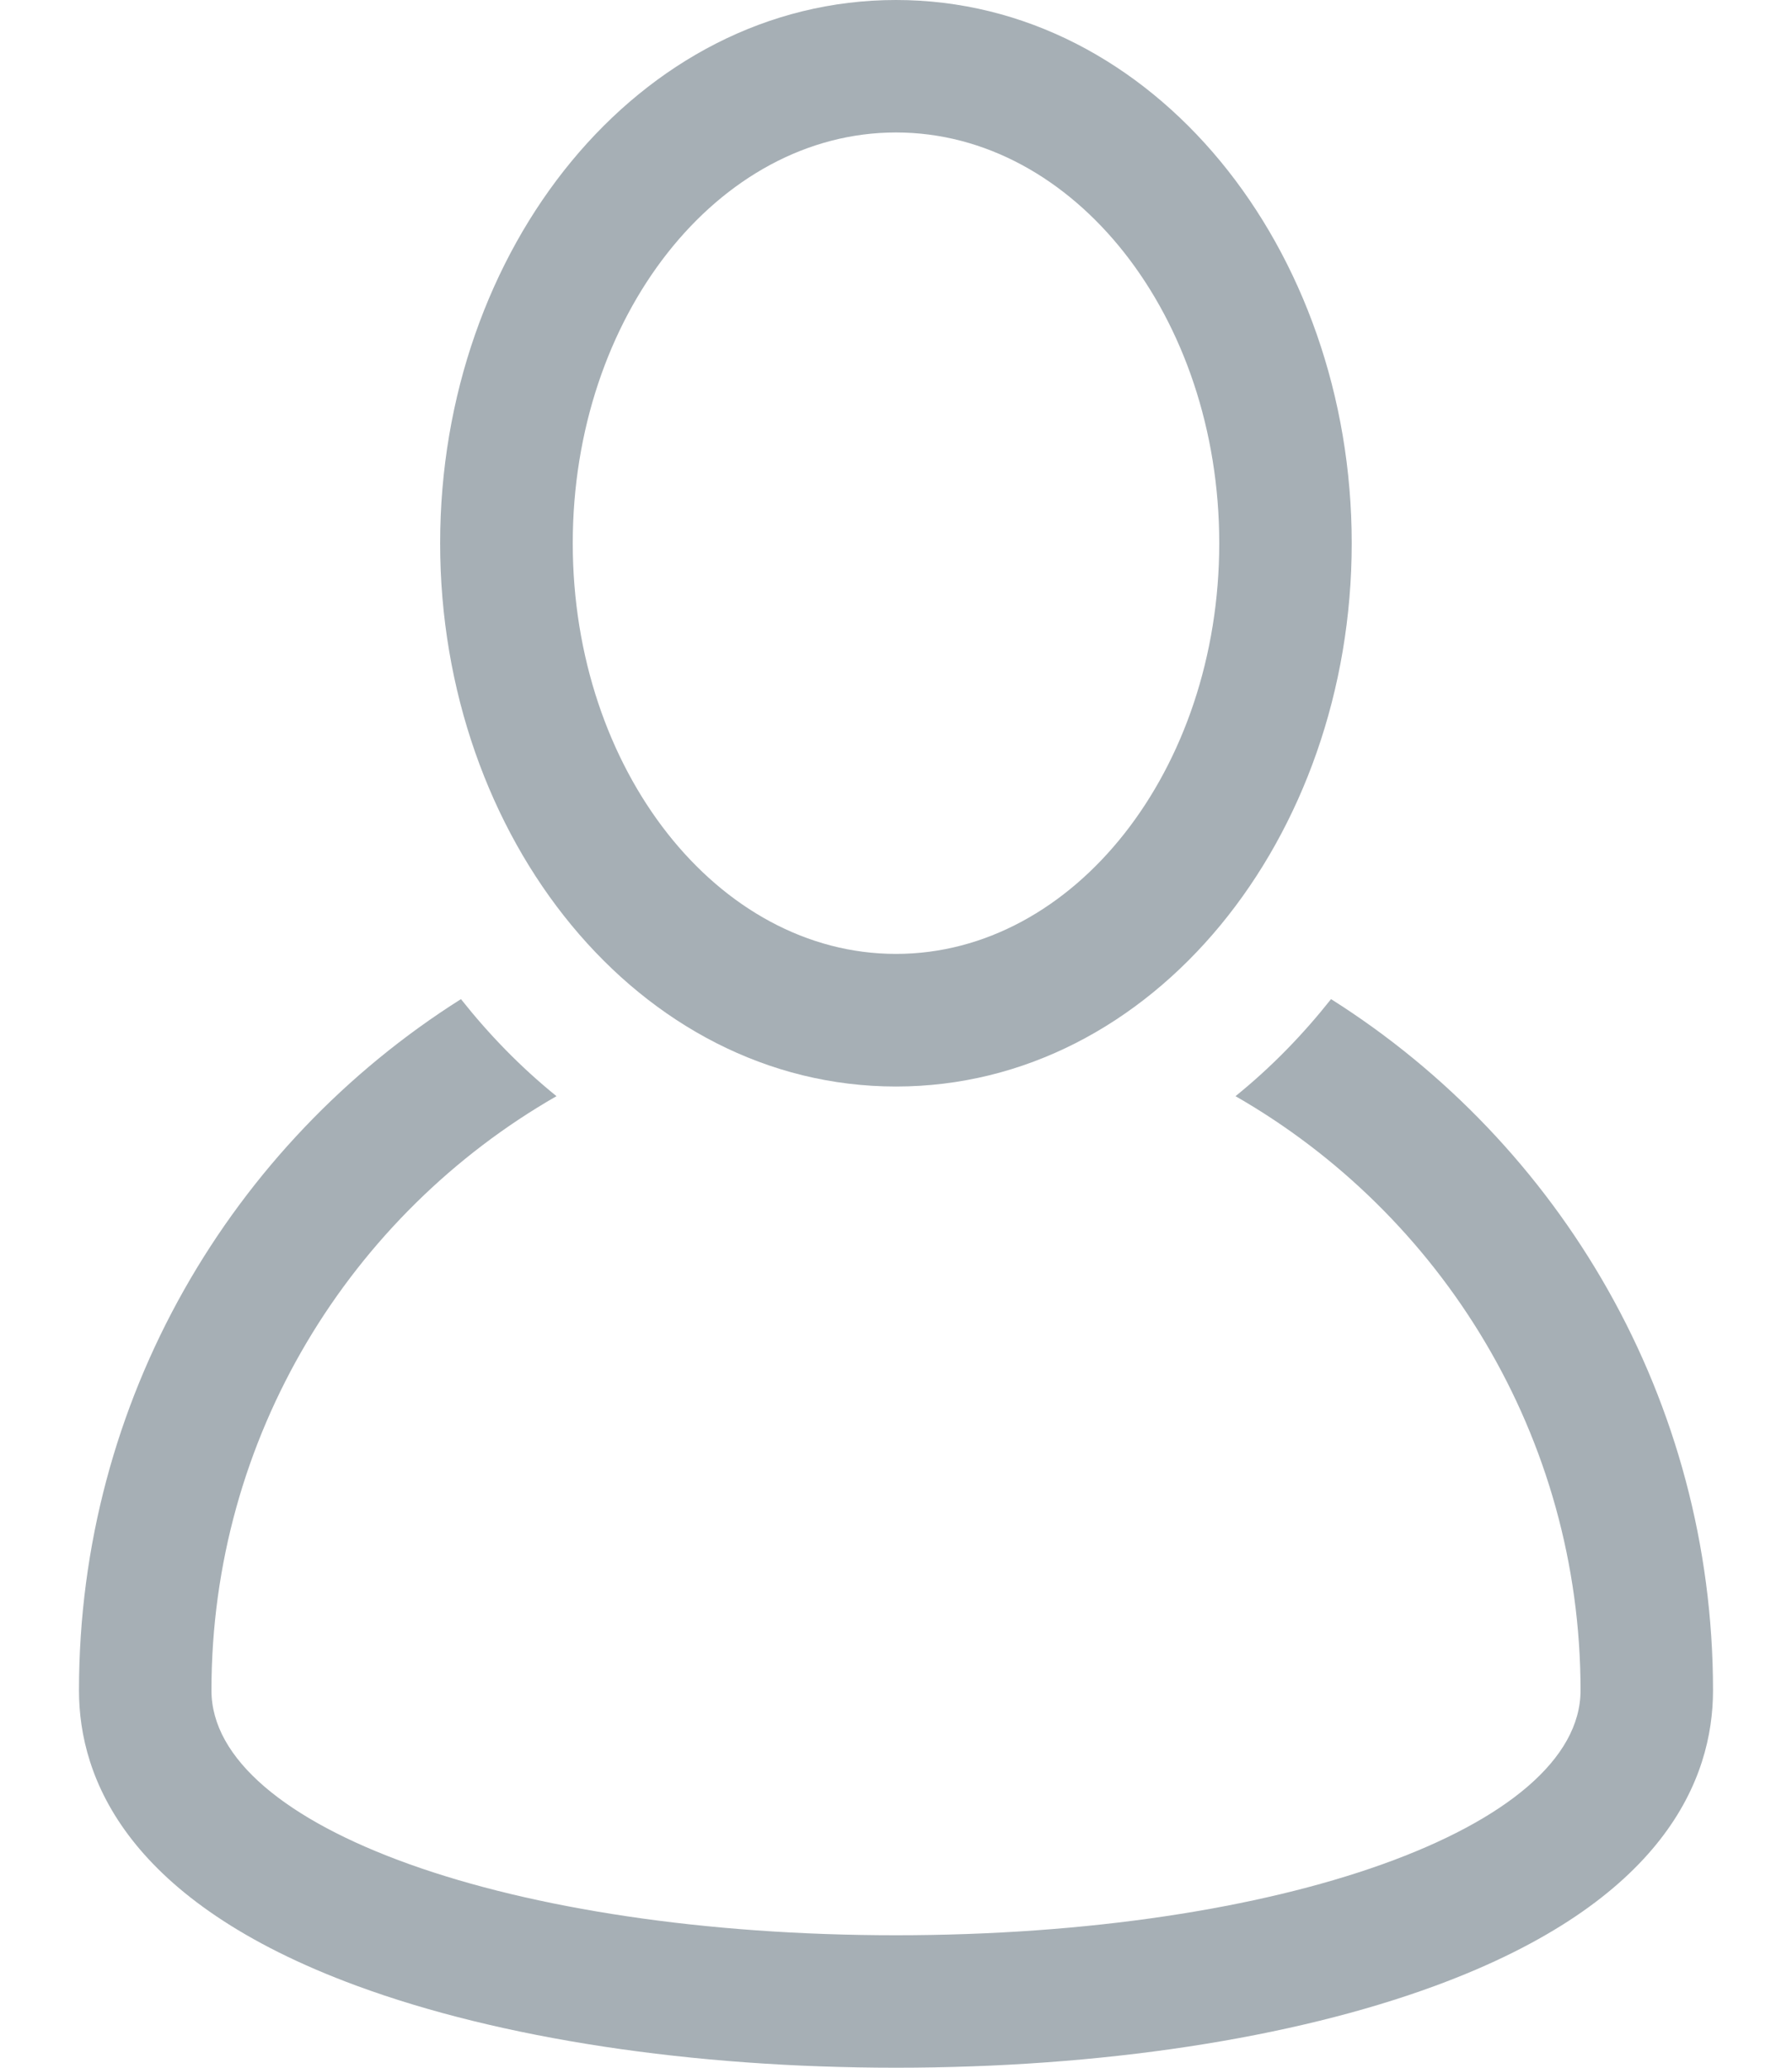 <svg width="13" height="15" viewBox="0 0 13 15" fill="none" xmlns="http://www.w3.org/2000/svg">
<path d="M9.656 7.248C9.453 7.504 9.225 7.74 8.963 7.952C10.457 8.809 11.466 10.421 11.466 12.263C11.466 13.259 9.285 14.039 6.5 14.039C3.715 14.039 1.534 13.259 1.534 12.263C1.534 10.421 2.543 8.809 4.037 7.952C3.775 7.74 3.547 7.504 3.344 7.248C1.68 8.299 0.573 10.154 0.573 12.263C0.573 12.902 0.923 13.793 2.589 14.406C3.629 14.789 5.018 15 6.5 15C7.982 15 9.371 14.789 10.411 14.406C12.077 13.793 12.427 12.902 12.427 12.263C12.427 10.154 11.32 8.299 9.656 7.248Z" fill="#A6AFB5"/>
<path d="M6.5 7.882C8.368 7.882 9.806 6.076 9.806 3.941C9.806 1.805 8.367 0 6.5 0C4.632 0 3.193 1.806 3.193 3.941C3.193 6.077 4.633 7.882 6.5 7.882ZM6.5 0.961C7.793 0.961 8.845 2.298 8.845 3.941C8.845 5.584 7.793 6.92 6.5 6.92C5.207 6.92 4.155 5.584 4.155 3.941C4.155 2.298 5.207 0.961 6.5 0.961Z" fill="#A6AFB5"/>
</svg>
